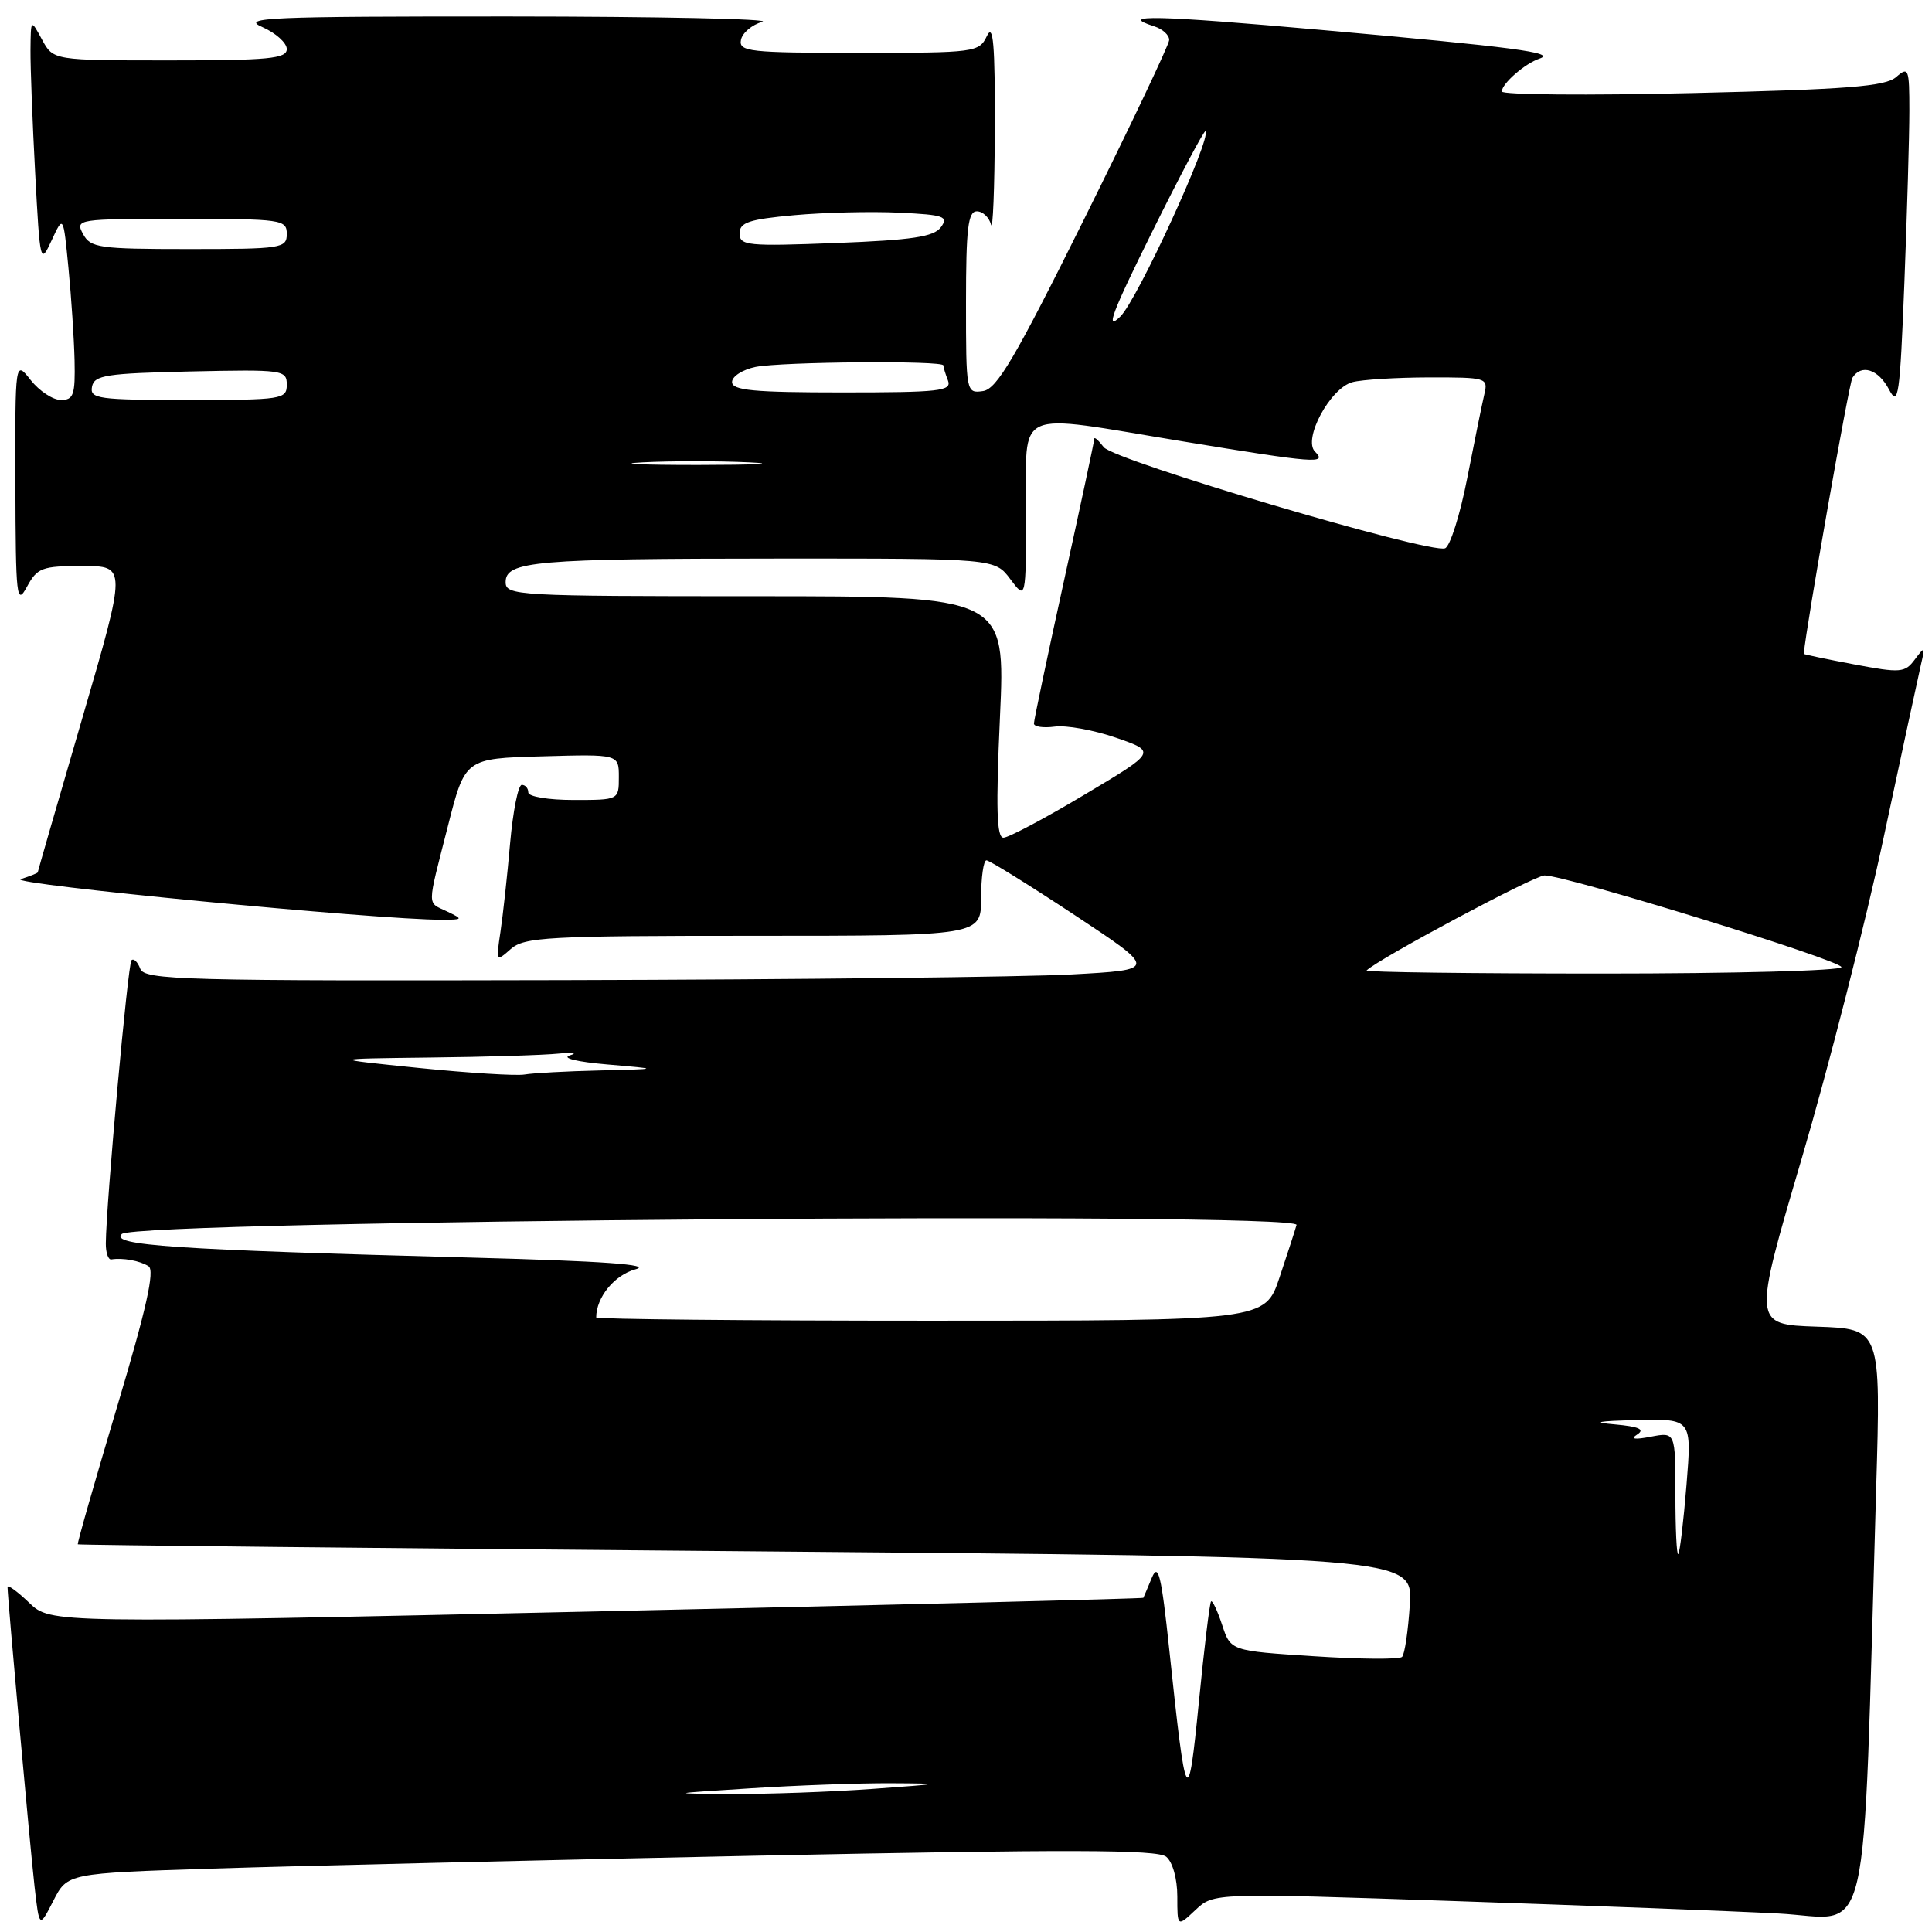 <?xml version="1.0" encoding="UTF-8" standalone="no"?>
<!DOCTYPE svg PUBLIC "-//W3C//DTD SVG 1.1//EN" "http://www.w3.org/Graphics/SVG/1.1/DTD/svg11.dtd" >
<svg xmlns="http://www.w3.org/2000/svg" xmlns:xlink="http://www.w3.org/1999/xlink" version="1.1" viewBox="0 0 256 256">
 <g >
 <path fill="currentColor"
d=" M 28.22 247.60 C 38.82 247.26 71.25 246.49 100.28 245.89 C 141.61 245.04 153.38 245.07 154.53 246.03 C 155.38 246.73 156.00 248.95 156.00 251.30 C 156.00 255.35 156.00 255.35 158.41 253.08 C 160.82 250.82 160.82 250.82 192.66 251.90 C 210.17 252.49 229.51 253.23 235.63 253.55 C 248.10 254.20 246.76 260.01 248.60 197.29 C 249.23 176.08 249.23 176.08 240.74 175.79 C 232.26 175.50 232.26 175.50 238.74 153.50 C 242.30 141.40 247.19 122.28 249.59 111.00 C 252.00 99.72 254.23 89.38 254.55 88.00 C 255.10 85.65 255.05 85.62 253.72 87.39 C 252.42 89.15 251.85 89.20 245.66 88.03 C 242.00 87.34 239.01 86.71 239.01 86.64 C 239.34 82.91 245.00 50.81 245.45 50.07 C 246.62 48.19 248.89 48.91 250.31 51.62 C 251.54 53.96 251.75 52.50 252.34 37.46 C 252.70 28.23 253.00 17.98 253.00 14.69 C 253.00 9.06 252.89 8.78 251.25 10.21 C 249.82 11.45 244.82 11.85 224.25 12.33 C 210.36 12.66 199.00 12.56 199.00 12.12 C 199.00 11.08 202.06 8.41 204.00 7.76 C 206.31 6.99 200.53 6.23 175.14 3.97 C 153.21 2.02 147.97 1.90 152.92 3.48 C 154.07 3.84 154.96 4.67 154.92 5.32 C 154.88 5.97 149.82 16.62 143.67 29.00 C 134.51 47.45 132.09 51.56 130.25 51.82 C 128.02 52.14 128.00 52.01 128.00 40.07 C 128.00 30.28 128.27 28.00 129.43 28.00 C 130.21 28.00 131.06 28.79 131.31 29.75 C 131.56 30.71 131.79 24.98 131.82 17.00 C 131.85 5.89 131.61 3.03 130.78 4.75 C 129.72 6.94 129.30 7.00 113.77 7.00 C 99.31 7.00 97.88 6.84 98.18 5.29 C 98.36 4.36 99.63 3.28 101.01 2.89 C 102.38 2.51 87.30 2.19 67.50 2.18 C 35.54 2.17 31.86 2.32 34.75 3.58 C 36.54 4.37 38.00 5.68 38.00 6.50 C 38.00 7.77 35.60 8.00 22.53 8.00 C 7.06 8.00 7.06 8.00 5.57 5.25 C 4.08 2.50 4.08 2.50 4.04 6.59 C 4.02 8.84 4.30 16.19 4.66 22.92 C 5.30 34.92 5.34 35.09 6.85 31.83 C 8.39 28.50 8.39 28.50 9.07 35.50 C 9.45 39.35 9.81 44.86 9.88 47.75 C 9.98 52.31 9.75 53.00 8.07 53.00 C 7.01 53.00 5.21 51.81 4.07 50.37 C 2.00 47.73 2.00 47.73 2.04 64.12 C 2.08 79.21 2.20 80.28 3.57 77.75 C 4.94 75.23 5.56 75.00 10.92 75.00 C 16.78 75.00 16.78 75.00 10.89 95.21 C 7.65 106.32 5.00 115.49 5.00 115.59 C 5.00 115.69 3.99 116.09 2.75 116.49 C 0.77 117.13 50.19 121.90 58.50 121.87 C 61.37 121.87 61.41 121.82 59.25 120.78 C 56.55 119.48 56.54 120.49 59.34 109.50 C 61.62 100.50 61.62 100.50 71.81 100.22 C 82.00 99.93 82.00 99.93 82.00 102.97 C 82.00 106.00 82.00 106.00 76.00 106.00 C 72.67 106.00 70.00 105.56 70.00 105.00 C 70.00 104.45 69.61 104.00 69.14 104.00 C 68.66 104.00 67.97 107.49 67.59 111.75 C 67.22 116.01 66.64 121.30 66.31 123.50 C 65.72 127.42 65.74 127.47 67.68 125.75 C 69.47 124.17 72.51 124.00 99.83 124.00 C 130.00 124.00 130.00 124.00 130.00 119.00 C 130.00 116.25 130.32 114.00 130.71 114.00 C 131.10 114.00 136.35 117.26 142.39 121.25 C 153.36 128.50 153.36 128.50 141.93 129.12 C 135.64 129.46 105.46 129.80 74.86 129.87 C 24.09 129.99 19.16 129.86 18.58 128.36 C 18.24 127.45 17.71 126.95 17.42 127.24 C 16.94 127.72 14.07 159.39 14.02 164.75 C 14.01 165.99 14.34 166.95 14.75 166.88 C 16.28 166.64 18.53 167.05 19.68 167.78 C 20.54 168.33 19.40 173.42 15.49 186.49 C 12.54 196.37 10.20 204.53 10.31 204.63 C 10.41 204.73 50.26 205.15 98.86 205.55 C 187.21 206.29 187.21 206.29 186.81 212.61 C 186.59 216.08 186.13 219.21 185.78 219.55 C 185.44 219.90 180.19 219.86 174.11 219.46 C 163.07 218.75 163.07 218.75 161.94 215.31 C 161.31 213.41 160.65 212.01 160.47 212.20 C 160.29 212.38 159.56 218.37 158.86 225.51 C 157.42 240.07 157.16 239.62 154.93 218.55 C 153.89 208.72 153.48 207.03 152.63 209.05 C 152.07 210.40 151.56 211.60 151.50 211.72 C 151.45 211.83 118.85 212.65 79.06 213.52 C 6.72 215.11 6.72 215.11 3.86 212.37 C 2.29 210.86 1.00 209.93 1.00 210.30 C 1.00 211.69 3.98 244.73 4.58 250.00 C 5.21 255.49 5.21 255.49 7.07 251.86 C 8.93 248.22 8.93 248.22 28.22 247.60 Z  M 99.50 236.96 C 105.55 236.57 113.88 236.27 118.00 236.29 C 125.17 236.33 125.06 236.36 115.50 237.05 C 110.00 237.44 101.67 237.74 97.00 237.71 C 88.50 237.66 88.50 237.66 99.50 236.96 Z  M 222.00 198.04 C 222.00 189.75 222.00 189.75 218.75 190.37 C 216.57 190.79 215.98 190.69 216.95 190.07 C 218.00 189.39 217.16 189.03 213.95 188.74 C 210.82 188.47 211.68 188.30 216.84 188.17 C 224.18 188.00 224.18 188.00 223.47 196.75 C 223.08 201.56 222.59 205.69 222.38 205.92 C 222.17 206.15 222.00 202.60 222.00 198.04 Z  M 79.00 174.57 C 79.00 171.90 81.42 168.94 84.21 168.19 C 86.50 167.57 79.92 167.10 62.50 166.64 C 22.98 165.59 14.54 165.02 16.14 163.51 C 18.07 161.71 172.29 160.52 171.80 162.31 C 171.62 162.96 170.61 166.09 169.55 169.25 C 167.63 175.00 167.63 175.00 123.32 175.00 C 98.94 175.00 79.00 174.80 79.00 174.57 Z  M 55.50 141.51 C 43.50 140.29 43.50 140.29 57.00 140.13 C 64.42 140.05 72.08 139.81 74.00 139.61 C 75.92 139.42 76.60 139.52 75.50 139.85 C 74.36 140.20 76.51 140.71 80.50 141.05 C 87.50 141.65 87.50 141.65 79.50 141.84 C 75.10 141.94 70.60 142.19 69.50 142.38 C 68.40 142.57 62.10 142.18 55.50 141.51 Z  M 181.08 128.59 C 182.69 127.02 203.32 116.00 204.66 116.00 C 207.54 116.00 244.00 127.26 244.00 128.15 C 244.00 128.62 229.75 129.00 212.33 129.00 C 194.92 129.00 180.85 128.82 181.08 128.59 Z  M 132.50 95.00 C 133.23 79.00 133.23 79.00 100.11 79.00 C 68.44 79.00 67.00 78.92 67.00 77.13 C 67.00 74.36 70.88 74.02 103.17 74.01 C 131.83 74.00 131.83 74.00 133.88 76.75 C 135.94 79.50 135.94 79.50 135.97 67.75 C 136.01 53.82 133.93 54.75 156.80 58.50 C 174.33 61.38 175.90 61.50 174.25 59.85 C 172.61 58.21 176.24 51.44 179.20 50.64 C 180.47 50.30 185.04 50.02 189.36 50.01 C 197.00 50.00 197.20 50.06 196.68 52.25 C 196.39 53.49 195.37 58.48 194.42 63.34 C 193.47 68.20 192.15 72.39 191.48 72.65 C 189.45 73.42 147.62 61.03 146.25 59.25 C 145.56 58.35 145.00 57.85 145.00 58.14 C 145.00 58.43 143.20 66.86 141.00 76.88 C 138.80 86.89 137.00 95.44 137.00 95.87 C 137.00 96.30 138.24 96.48 139.75 96.28 C 141.26 96.07 144.92 96.73 147.87 97.75 C 153.25 99.61 153.25 99.61 143.70 105.30 C 138.45 108.44 133.62 111.00 132.96 111.00 C 132.06 111.00 131.95 107.12 132.50 95.00 Z  M 85.21 61.26 C 88.89 61.07 95.19 61.07 99.21 61.26 C 103.22 61.45 100.20 61.60 92.50 61.61 C 84.80 61.61 81.52 61.45 85.21 61.26 Z  M 12.19 51.25 C 12.48 49.71 14.06 49.47 25.26 49.22 C 37.49 48.95 38.00 49.02 38.00 50.97 C 38.00 52.91 37.40 53.00 24.93 53.00 C 13.01 53.00 11.88 52.84 12.19 51.25 Z  M 97.00 50.62 C 97.00 49.87 98.41 48.97 100.12 48.62 C 103.59 47.93 125.00 47.75 125.00 48.42 C 125.00 48.65 125.27 49.55 125.61 50.42 C 126.14 51.82 124.52 52.00 111.61 52.00 C 99.88 52.00 97.00 51.73 97.00 50.62 Z  M 152.63 30.79 C 156.36 23.26 159.56 17.23 159.73 17.39 C 160.58 18.25 150.71 39.74 148.45 41.94 C 146.41 43.94 147.32 41.50 152.63 30.79 Z  M 11.00 31.00 C 9.95 29.04 10.24 29.00 23.96 29.00 C 37.33 29.00 38.00 29.09 38.00 31.00 C 38.00 32.90 37.33 33.00 25.04 33.00 C 13.09 33.00 11.99 32.84 11.00 31.00 Z  M 98.00 30.93 C 98.00 29.47 99.24 29.06 105.25 28.51 C 109.24 28.15 115.50 28.00 119.17 28.18 C 125.10 28.46 125.72 28.68 124.67 30.11 C 123.73 31.38 120.89 31.81 110.75 32.20 C 99.06 32.65 98.00 32.55 98.00 30.93 Z "/>
</g>
</svg>